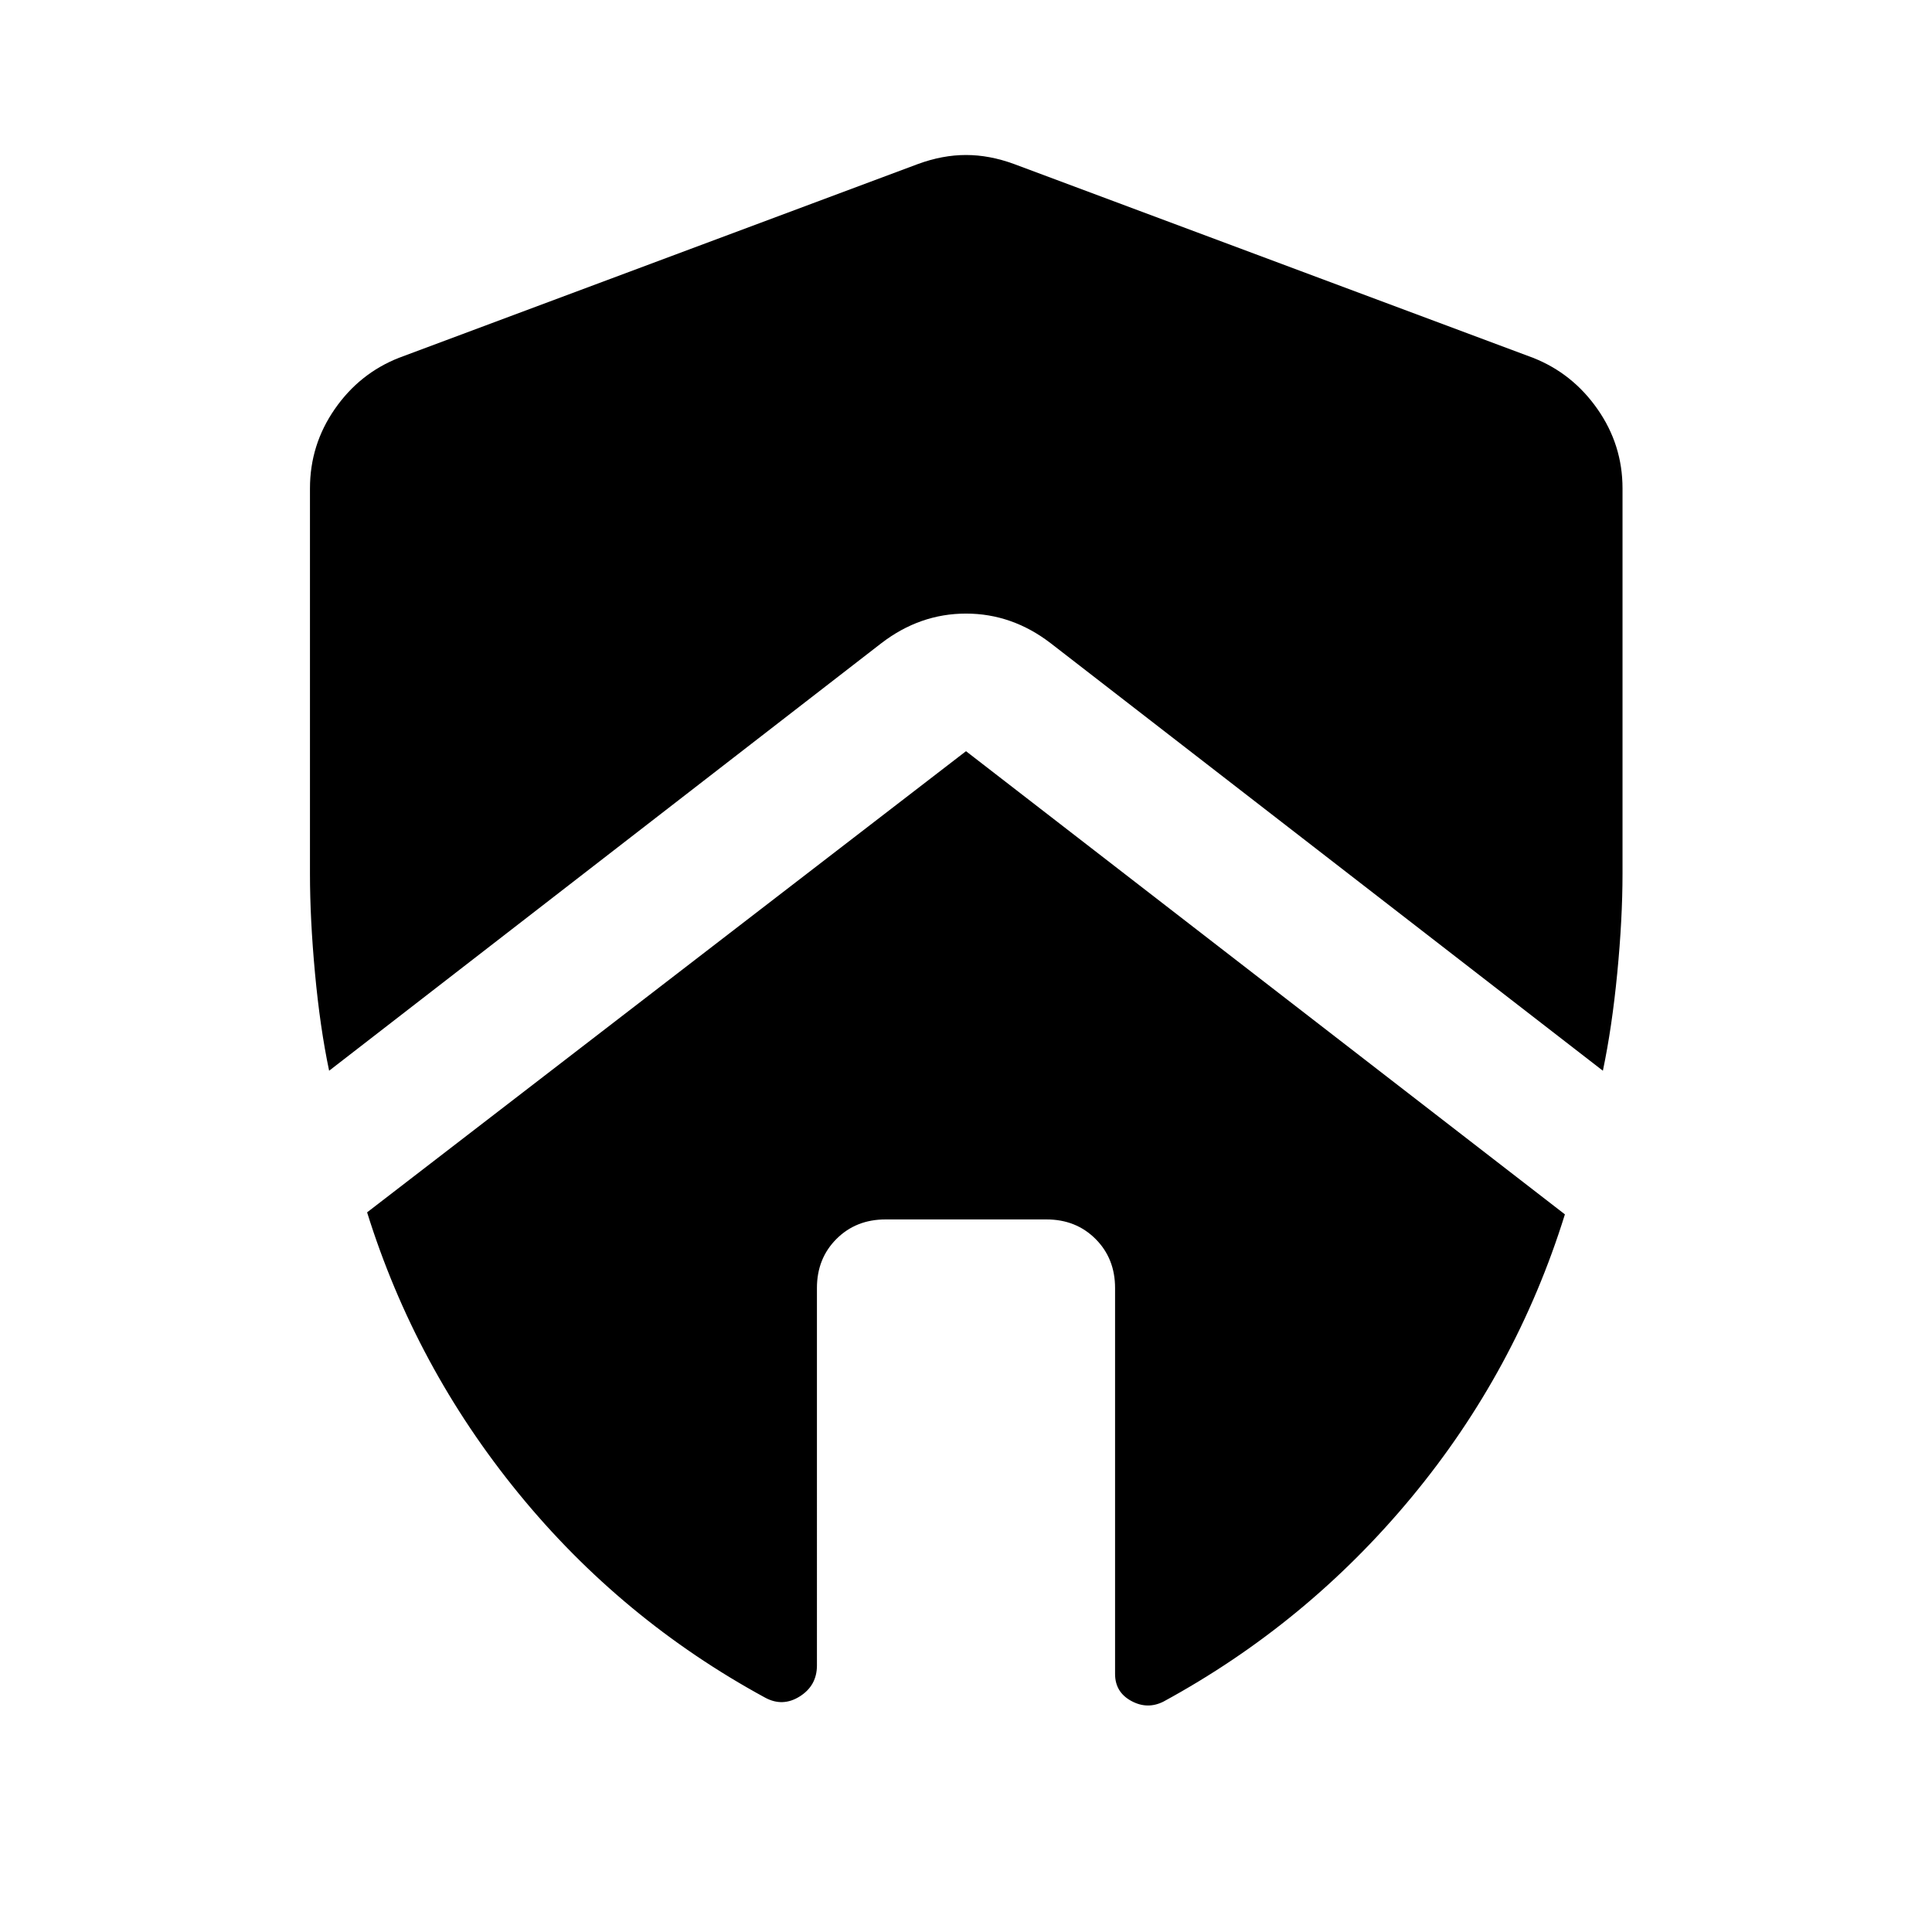 <svg xmlns="http://www.w3.org/2000/svg" width="48" height="48" viewBox="0 -960 960 960"><path d="M405.93-320q0-14.67 9.7-24.37 9.7-9.7 24.37-9.7h80q14.67 0 24.37 9.7 9.7 9.7 9.7 24.37v191.78q0 9 8 13.38 8 4.38 16 .38 71.28-38.76 123.3-101.54 52.02-62.78 76.22-140.59L480-586.74 182.41-357.59q23.96 76.81 75.22 139.59t122.54 101.54q8.76 4.76 17.26-.62 8.5-5.38 8.5-15.38V-320ZM154.02-717.33v191.46q0 22.48 2.5 49.46t7.02 48.45l274.44-212.47q19.15-14.68 42.02-14.68 22.87 0 42.02 14.68l274.44 212.47q4.52-21.47 7.14-48.45 2.62-26.98 2.62-49.46v-191.46q0-21.63-12.44-39.4-12.43-17.77-32.06-25.49L503.87-878.5q-12.2-4.48-23.87-4.48-11.67 0-23.87 4.48l-257.85 96.28q-19.63 7.72-31.94 25.49-12.32 17.77-12.32 39.4Z"/></svg>